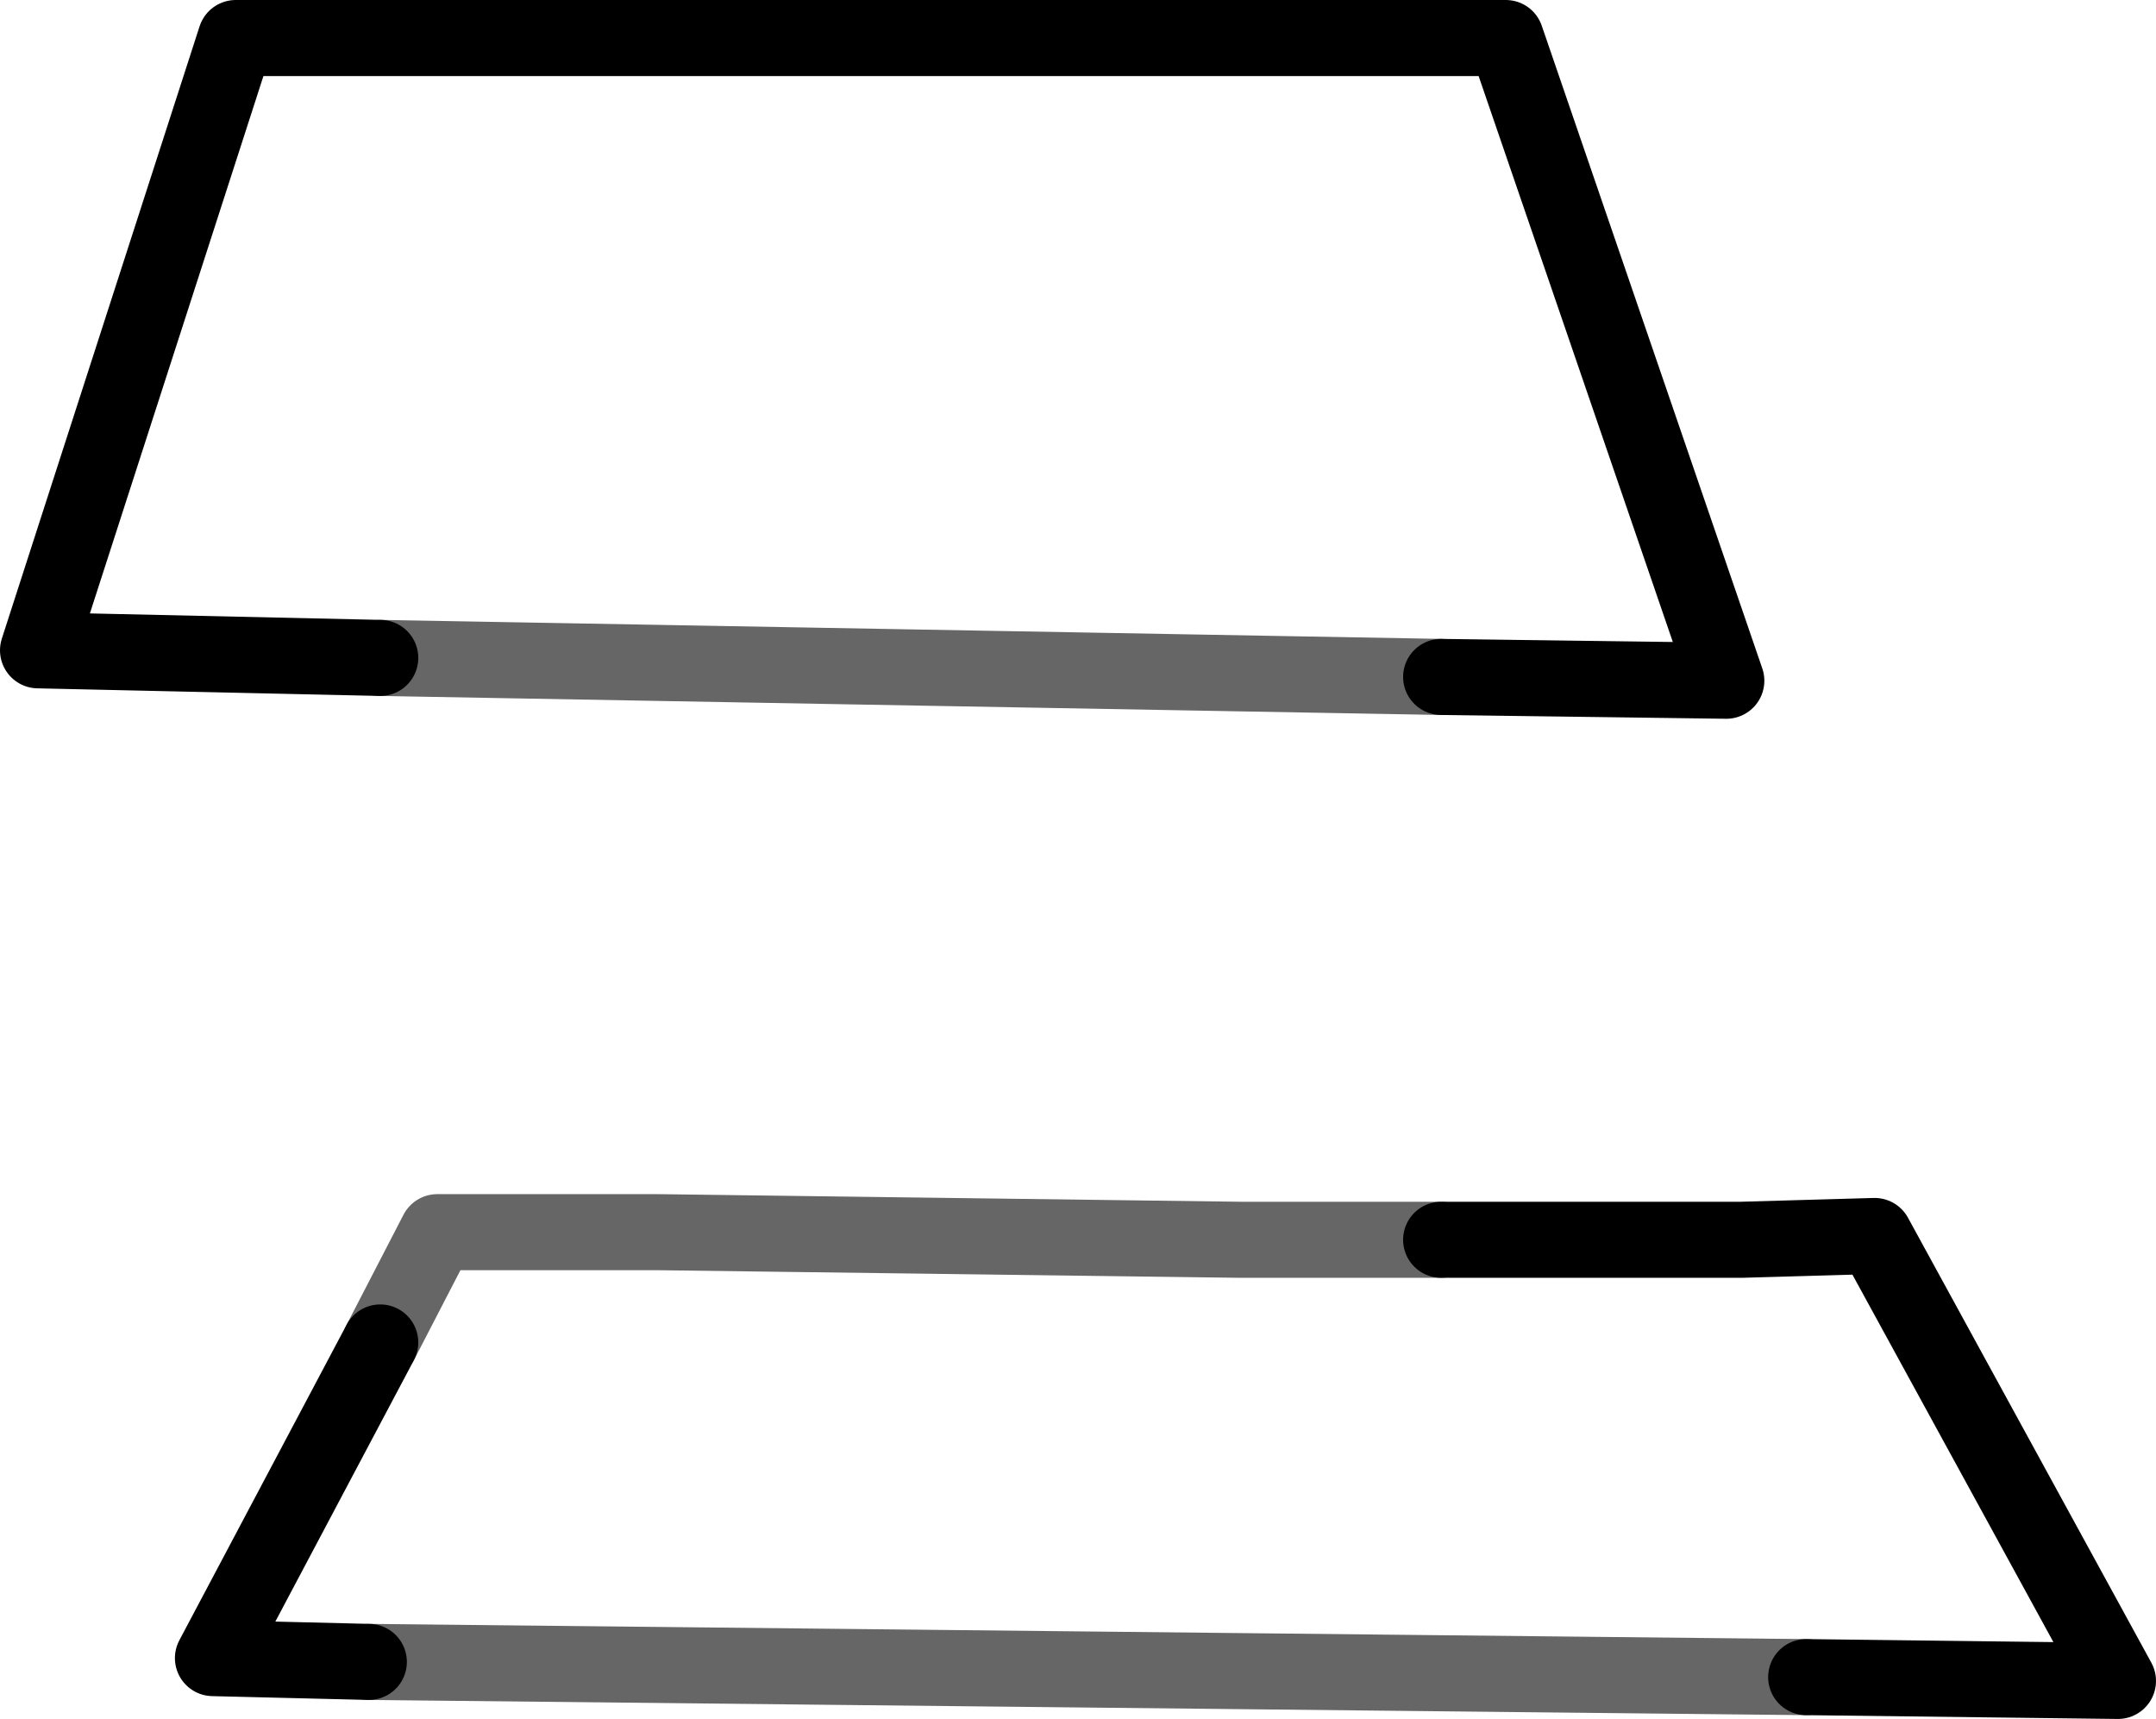 <?xml version="1.0" encoding="UTF-8" standalone="no"?>
<svg xmlns:xlink="http://www.w3.org/1999/xlink" height="22.6px" width="28.35px" xmlns="http://www.w3.org/2000/svg">
  <g transform="matrix(1.0, 0.0, 0.0, 1.0, 16.0, 18.4)">
    <path d="M-7.35 -2.2 L0.3 -2.1 2.95 -2.1 6.9 -2.1 8.65 -2.15 11.85 3.7 7.75 3.65 -11.15 3.45 -13.2 3.4 -11.0 -0.75 -10.25 -2.2 -7.35 -2.2 M-11.0 -9.75 L-15.5 -9.85 -12.9 -17.9 3.8 -17.9 6.7 -9.45 2.95 -9.5 -11.0 -9.75" fill="#ffffff" fill-opacity="0.0" fill-rule="evenodd" stroke="none"/>
    <path d="M2.95 -2.1 L6.9 -2.1 8.65 -2.15 11.85 3.7 7.75 3.65 M-11.15 3.45 L-13.2 3.4 -11.0 -0.75 M-11.0 -9.75 L-15.5 -9.85 -12.9 -17.9 3.8 -17.9 6.7 -9.45 2.95 -9.5" fill="none" stroke="#000000" stroke-linecap="round" stroke-linejoin="round" stroke-width="1.0"/>
    <path d="M-7.35 -2.2 L0.3 -2.1 2.95 -2.1 M7.75 3.65 L-11.15 3.45 M-11.0 -0.75 L-10.25 -2.2 -7.35 -2.2 M2.95 -9.5 L-11.0 -9.75" fill="none" stroke="#000000" stroke-linecap="round" stroke-linejoin="round" stroke-opacity="0.6" stroke-width="1.0"/>
  </g>
</svg>
